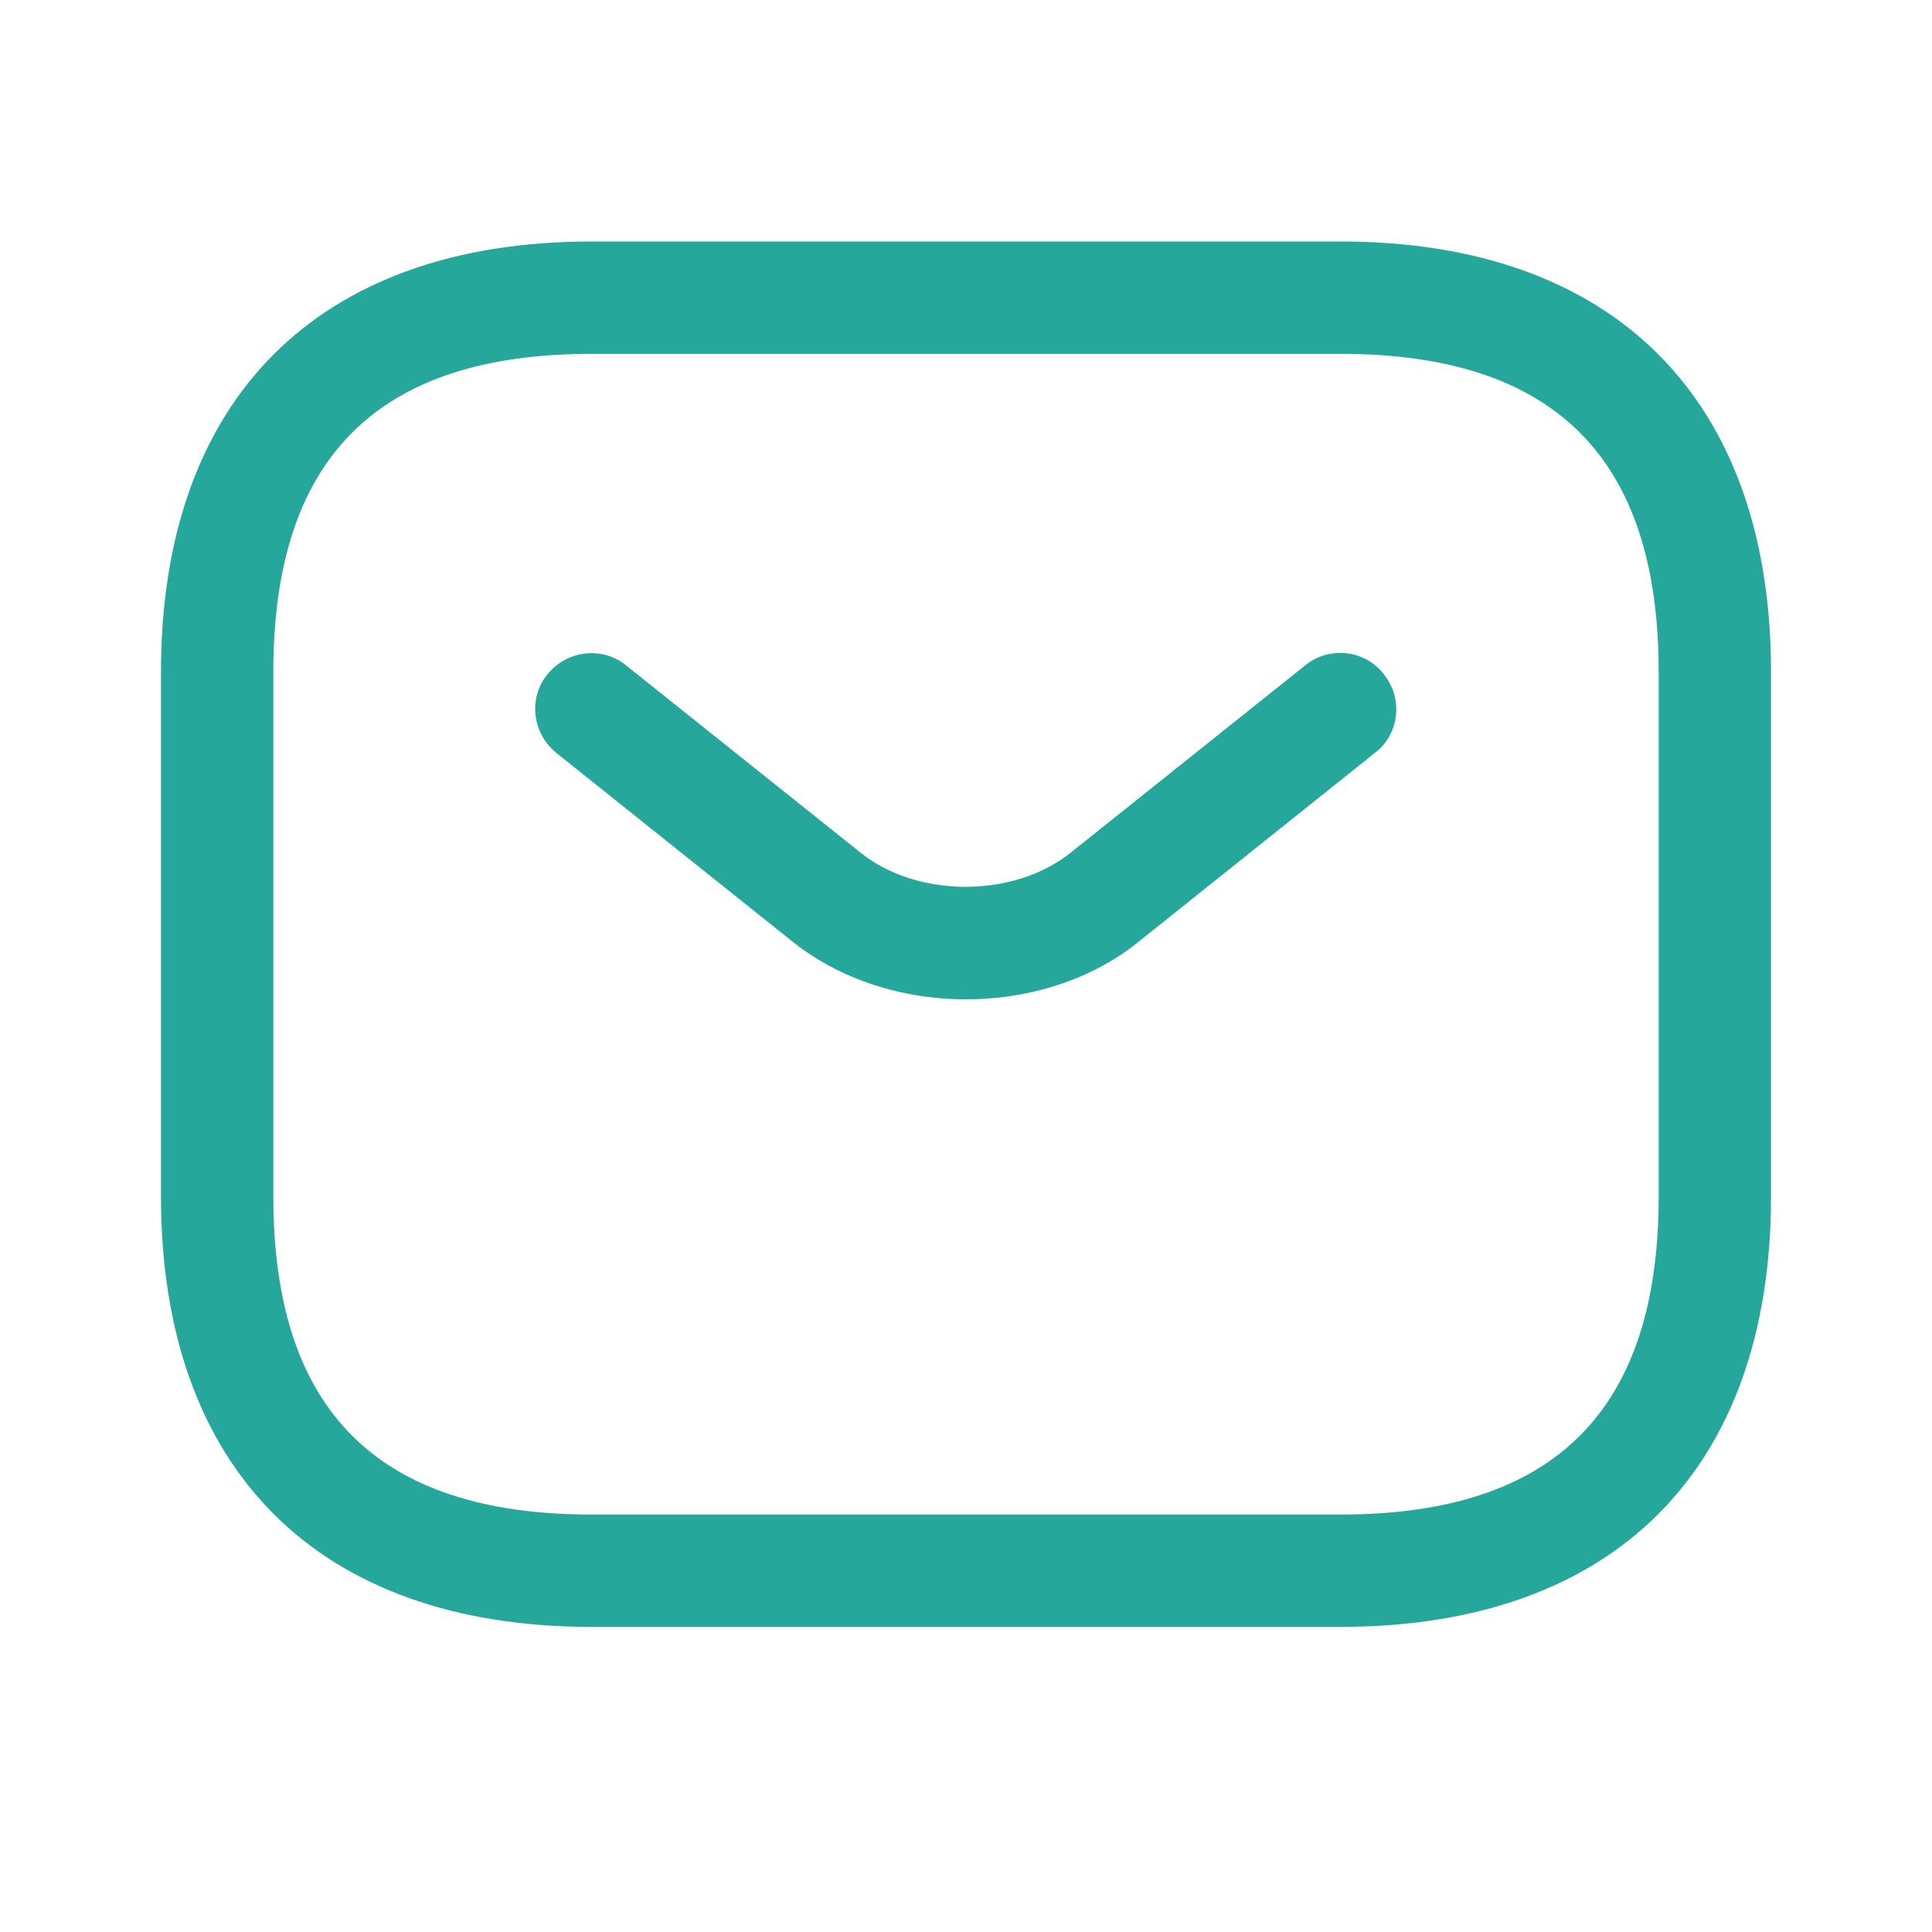 <svg width="28" height="28" viewBox="0 0 28 28" fill="none" xmlns="http://www.w3.org/2000/svg">
<path d="M19.426 23.578H8.574C4.612 23.578 2.333 21.299 2.333 17.337V9.74C2.333 5.779 4.612 3.5 8.574 3.5H19.426C23.388 3.5 25.667 5.779 25.667 9.74V17.337C25.667 21.299 23.388 23.578 19.426 23.578ZM8.574 5.128C5.47 5.128 3.961 6.636 3.961 9.74V17.337C3.961 20.441 5.47 21.95 8.574 21.95H19.426C22.53 21.95 24.039 20.441 24.039 17.337V9.74C24.039 6.636 22.53 5.128 19.426 5.128H8.574Z" fill="#25A79C"/>
<path d="M14 14.483C13.088 14.483 12.166 14.201 11.46 13.626L8.063 10.912C7.716 10.63 7.651 10.12 7.933 9.773C8.215 9.426 8.725 9.36 9.073 9.643L12.47 12.356C13.294 13.018 14.694 13.018 15.519 12.356L18.916 9.643C19.263 9.36 19.784 9.415 20.056 9.773C20.338 10.12 20.284 10.641 19.925 10.912L16.529 13.626C15.834 14.201 14.911 14.483 14 14.483Z" fill="#25A79C"/>
</svg>
